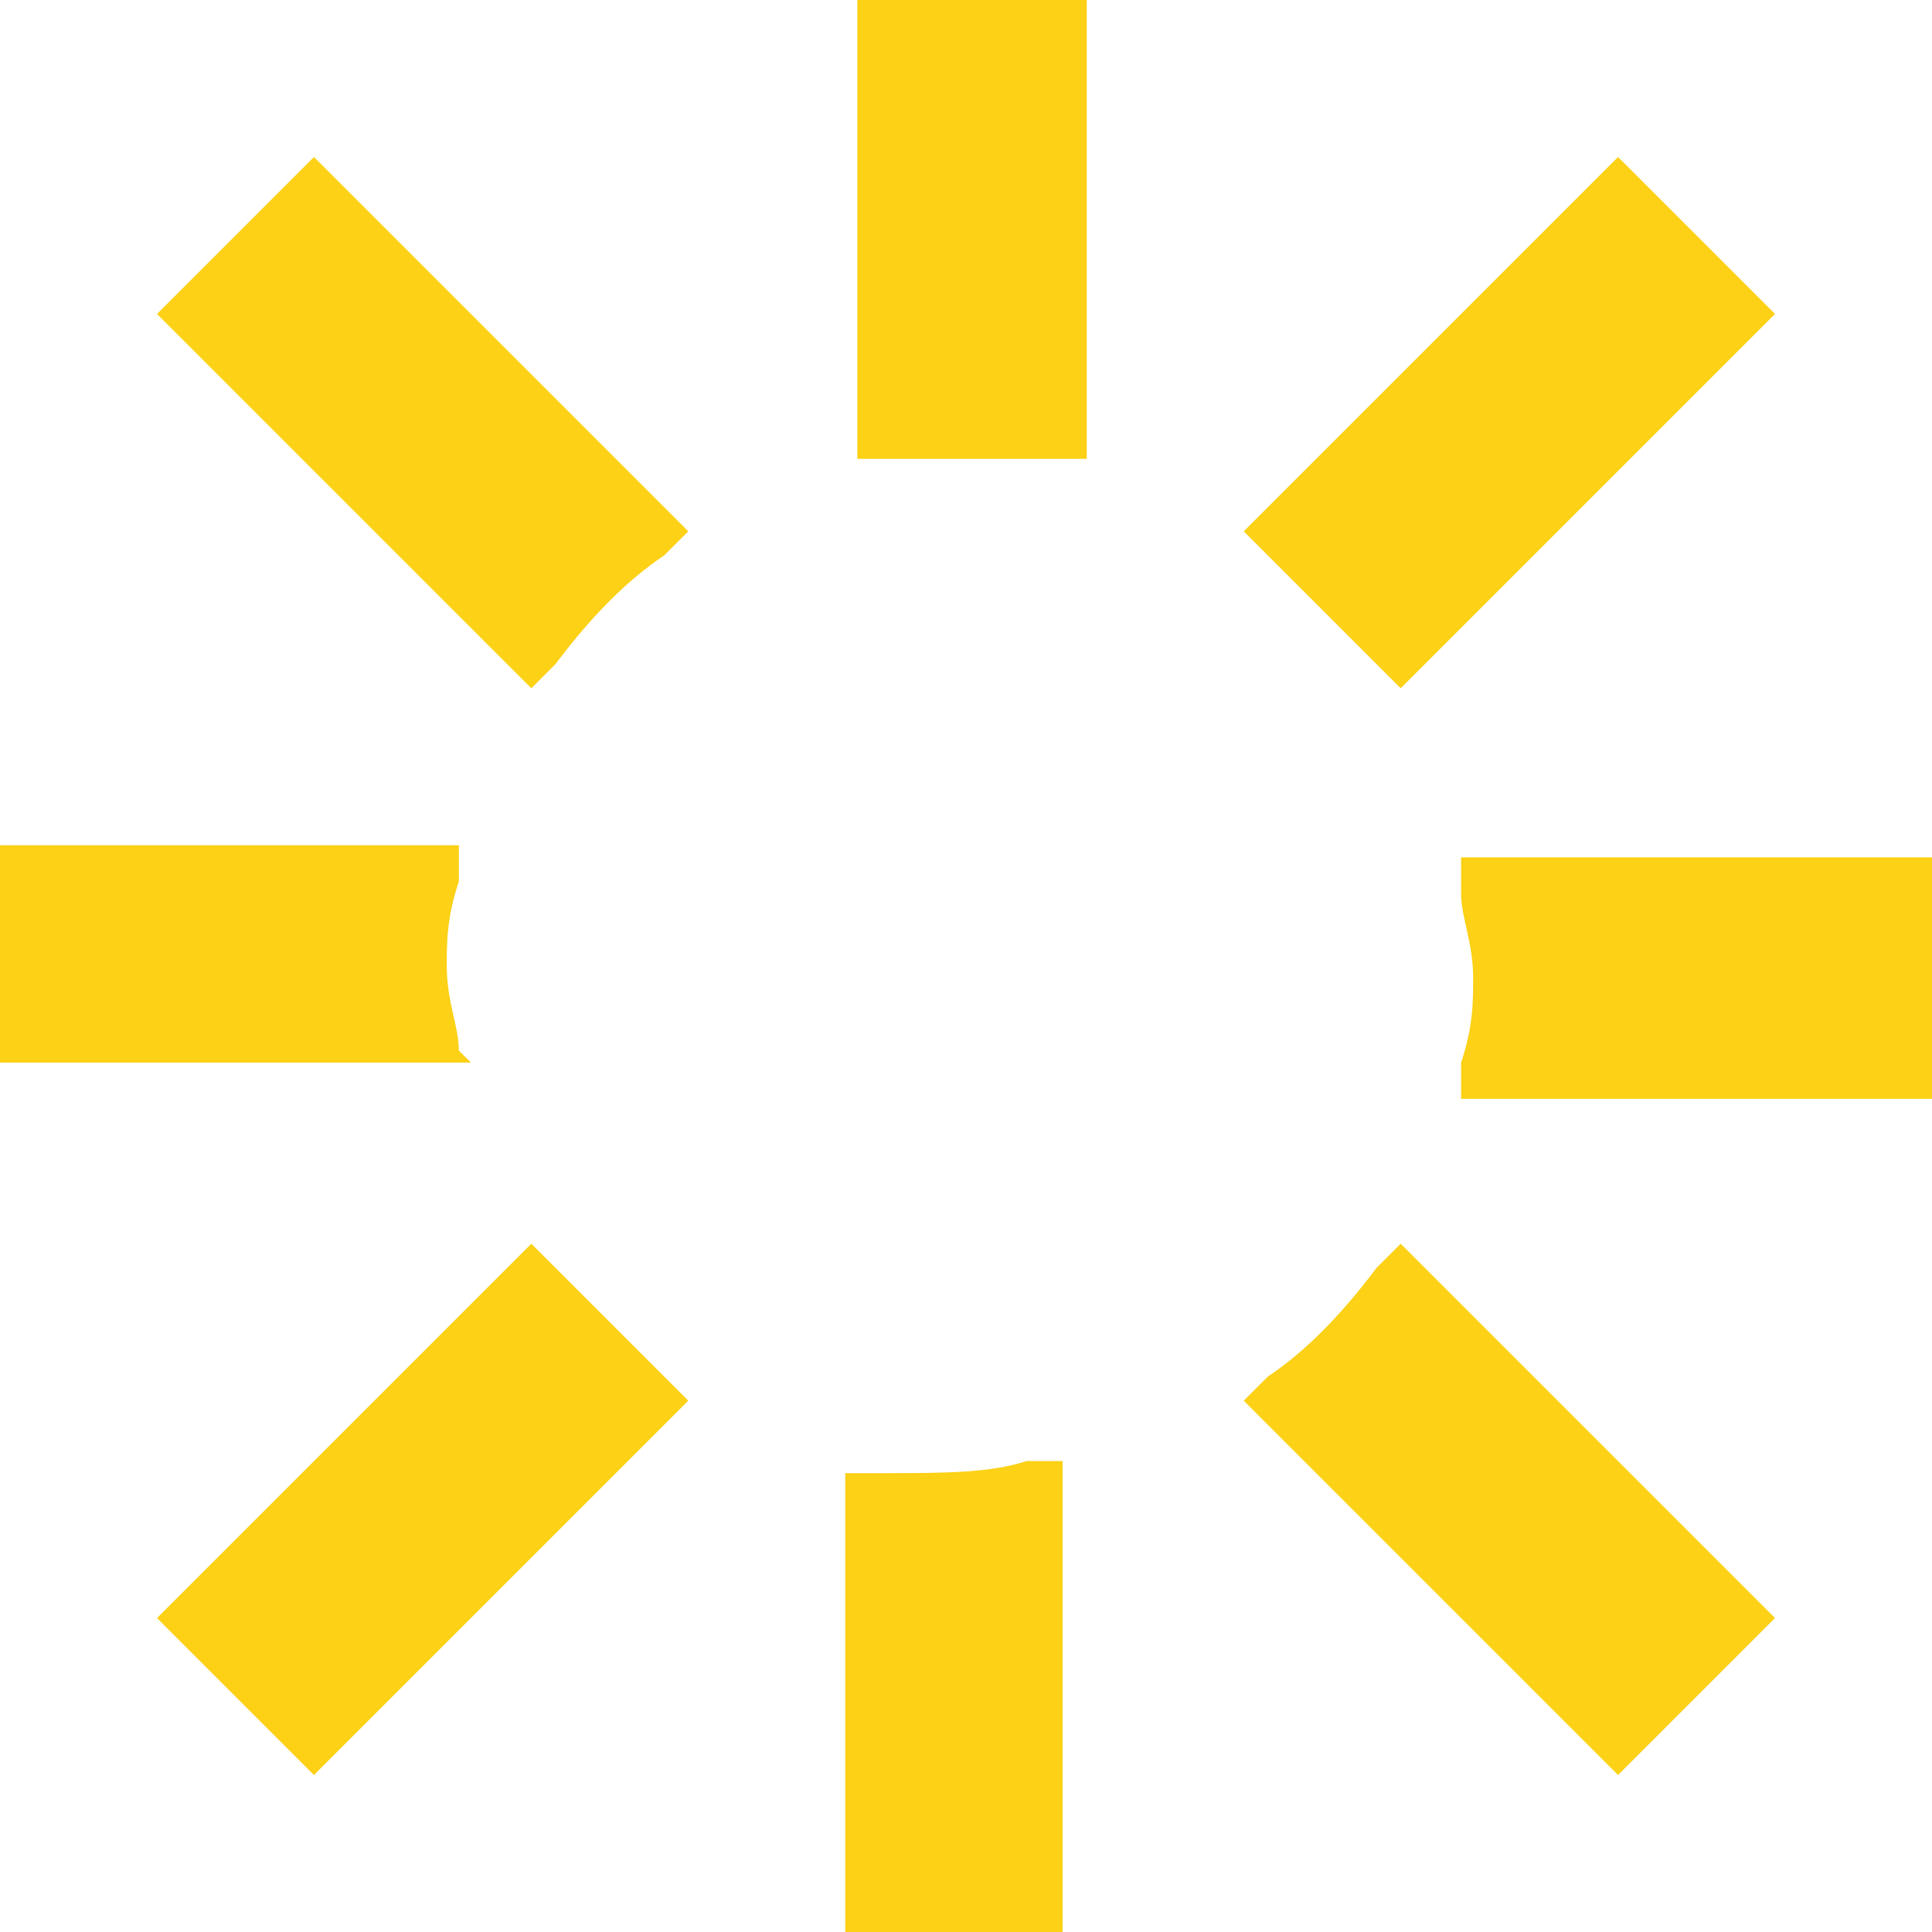 <?xml version="1.0" encoding="utf-8"?>
<!-- Generator: Adobe Illustrator 17.1.0, SVG Export Plug-In . SVG Version: 6.00 Build 0)  -->
<!DOCTYPE svg PUBLIC "-//W3C//DTD SVG 1.1//EN" "http://www.w3.org/Graphics/SVG/1.1/DTD/svg11.dtd">
<svg version="1.1" xmlns="http://www.w3.org/2000/svg" xmlns:xlink="http://www.w3.org/1999/xlink" x="0px" y="0px"
	 viewBox="0 0 16 16" enable-background="new 0 0 16 16" xml:space="preserve">
<g id="outline">
</g>
<g id="icon_x5F_bg">
	<g>
		<path fill="#FCD116" d="M3.8,8.7c0-0.2-0.1-0.4-0.1-0.7c0-0.2,0-0.4,0.1-0.7l0-0.3H0v1.8h3.9L3.8,8.7z"/>
		<path fill="#FCD116" d="M12.1,7.1l0,0.3c0,0.2,0.1,0.4,0.1,0.7c0,0.2,0,0.4-0.1,0.7l0,0.3H16V7.1H12.1z"/>
		<path fill="#FCD116" d="M4.6,10.5l-0.2-0.2l-3.1,3.1l1.3,1.3l3.1-3.1l-0.2-0.2C5.2,11.1,4.9,10.8,4.6,10.5z"/>
		<path fill="#FCD116" d="M11.4,5.5l0.2,0.2l3.1-3.1l-1.3-1.3l-3.1,3.1l0.2,0.2C10.8,4.9,11.1,5.2,11.4,5.5z"/>
		<path fill="#FCD116" d="M7.3,12.2l-0.3,0V16h1.8v-3.9l-0.3,0C8.2,12.2,7.8,12.2,7.3,12.2z"/>
		<path fill="#FCD116" d="M8.7,3.8l0.3,0l0-3.9H7.1l0,3.9l0.3,0C7.8,3.8,8.2,3.8,8.7,3.8z"/>
		<path fill="#FCD116" d="M11.4,10.5c-0.3,0.4-0.6,0.7-0.9,0.9l-0.2,0.2l3.1,3.1l1.3-1.3l-3.1-3.1L11.4,10.5z"/>
		<path fill="#FCD116" d="M1.3,2.6l3.1,3.1l0.2-0.2c0.3-0.4,0.6-0.7,0.9-0.9l0.2-0.2L2.6,1.3L1.3,2.6z"/>
	</g>
</g>
<g id="color_x5F_action">
</g>
<g id="color_x5F_decoration">
</g>
<g id="color_x5F_importance">
</g>
<g id="icon_x5F_fg">
</g>
<g id="not_x5F_bg">
</g>
<g id="not_x5F_fg">
</g>
</svg>
